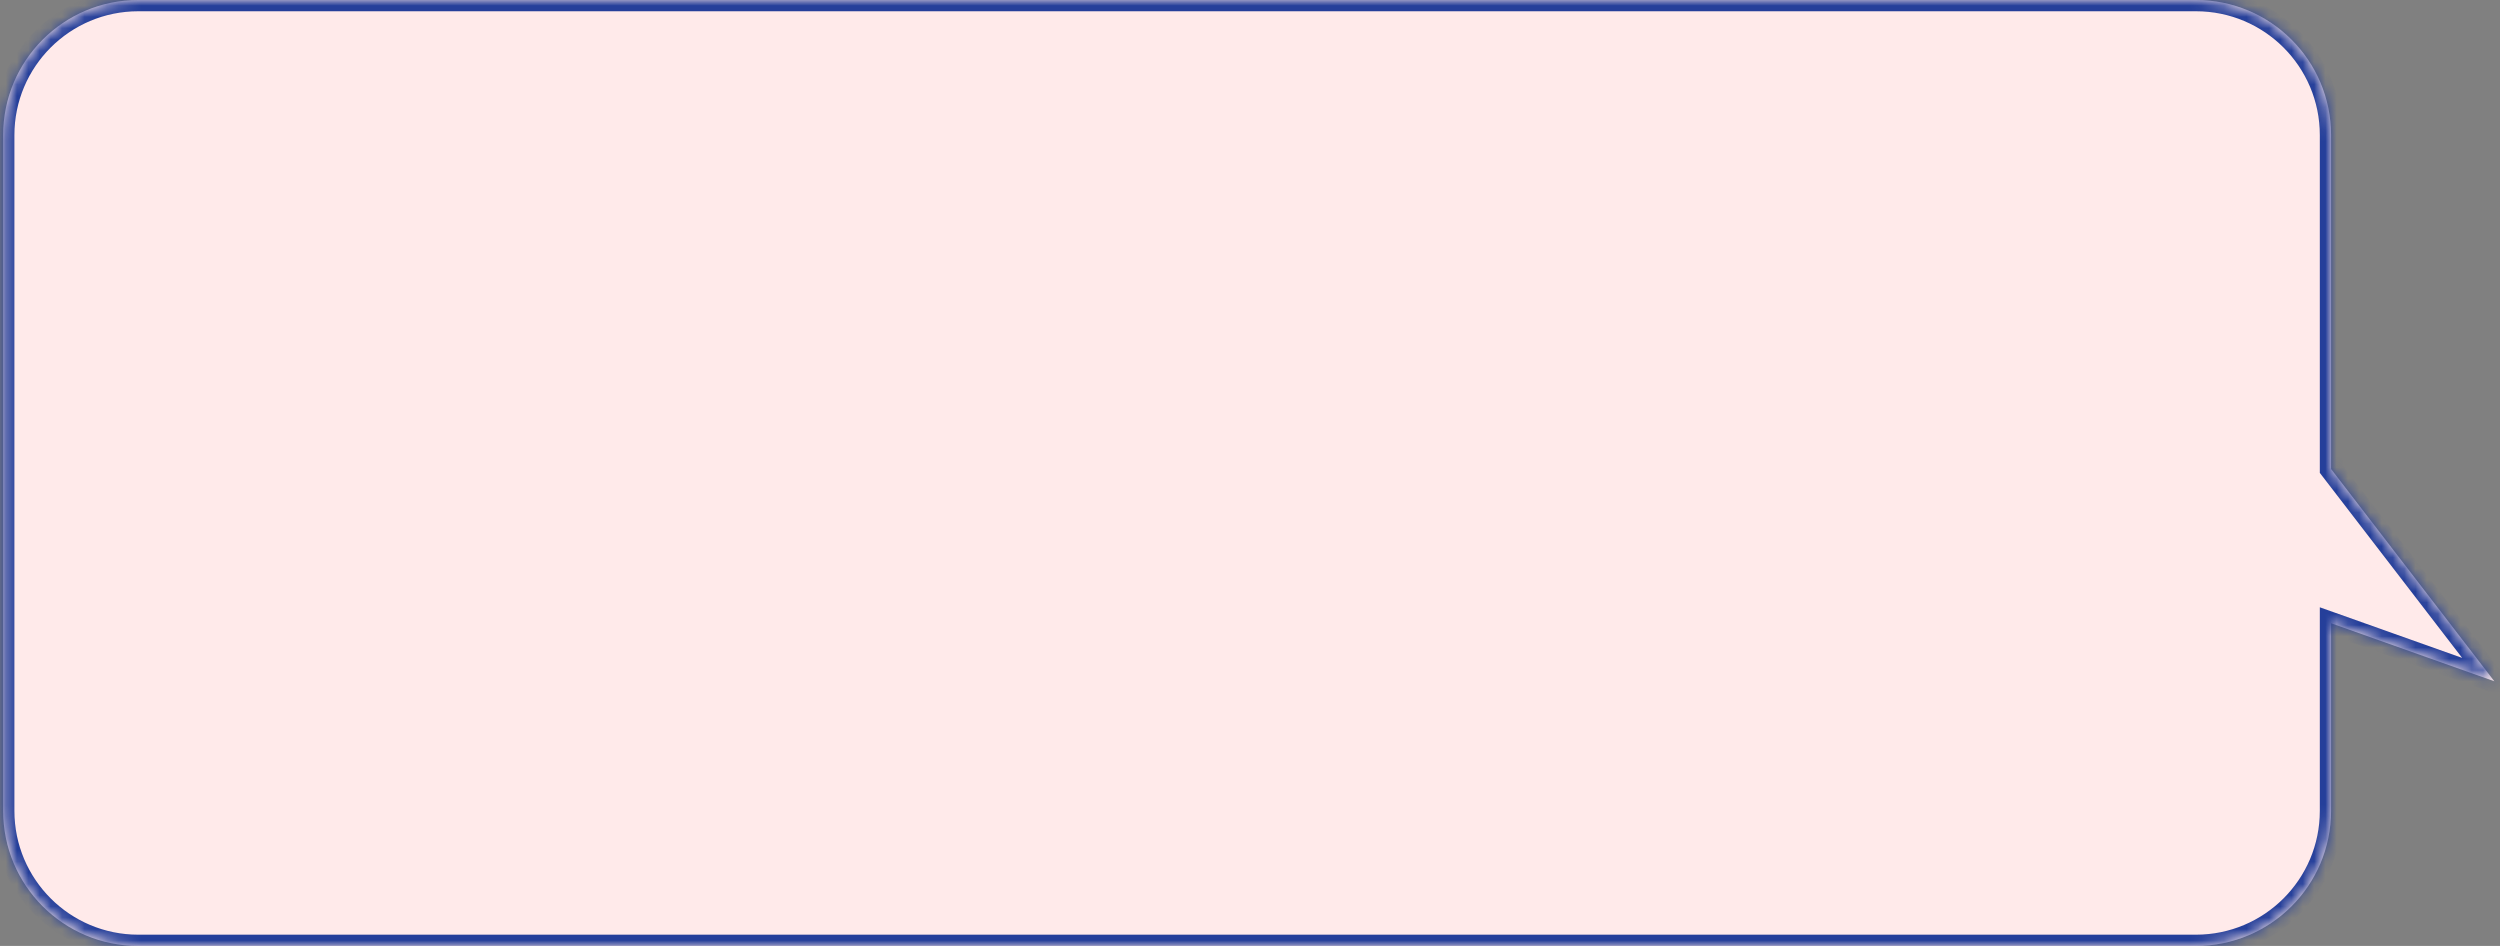 <svg width="222" height="84" viewBox="0 0 222 84" fill="none" xmlns="http://www.w3.org/2000/svg">
<rect x="0" y="0" width="222" height="84" fill="#808080" stroke="none"/>
<mask id="path-1-inside-1" fill="white">
<path fill-rule="evenodd" clip-rule="evenodd" d="M12.279 0C5.652 0 0.279 5.373 0.279 12V72C0.279 78.627 5.652 84 12.279 84H195C201.627 84 207 78.627 207 72V55.344L221.5 60.5L207 41.65V12C207 5.373 201.627 0 195 0H12.279Z"/>
</mask>
<path fill-rule="evenodd" clip-rule="evenodd" d="M12.279 0C5.652 0 0.279 5.373 0.279 12V72C0.279 78.627 5.652 84 12.279 84H195C201.627 84 207 78.627 207 72V55.344L221.5 60.5L207 41.65V12C207 5.373 201.627 0 195 0H12.279Z" fill="#FFEAEA"/>
<path d="M207 55.344L207.335 54.402L206 53.928V55.344H207ZM221.5 60.5L221.165 61.442L224.36 62.578L222.293 59.89L221.5 60.5ZM207 41.65H206V41.99L206.207 42.26L207 41.65ZM1.279 12C1.279 5.925 6.204 1 12.279 1V-1C5.1 -1 -0.721 4.82 -0.721 12H1.279ZM1.279 72V12H-0.721V72H1.279ZM12.279 83C6.204 83 1.279 78.075 1.279 72H-0.721C-0.721 79.18 5.1 85 12.279 85V83ZM195 83H12.279V85H195V83ZM206 72C206 78.075 201.075 83 195 83V85C202.18 85 208 79.18 208 72H206ZM206 55.344V72H208V55.344H206ZM206.665 56.287L221.165 61.442L221.835 59.558L207.335 54.402L206.665 56.287ZM222.293 59.89L207.793 41.04L206.207 42.26L220.707 61.11L222.293 59.89ZM206 12V41.65H208V12H206ZM195 1C201.075 1 206 5.925 206 12H208C208 4.82 202.18 -1 195 -1V1ZM12.279 1H195V-1H12.279V1Z" fill="#253F9A" mask="url(#path-1-inside-1)"/>
</svg>
